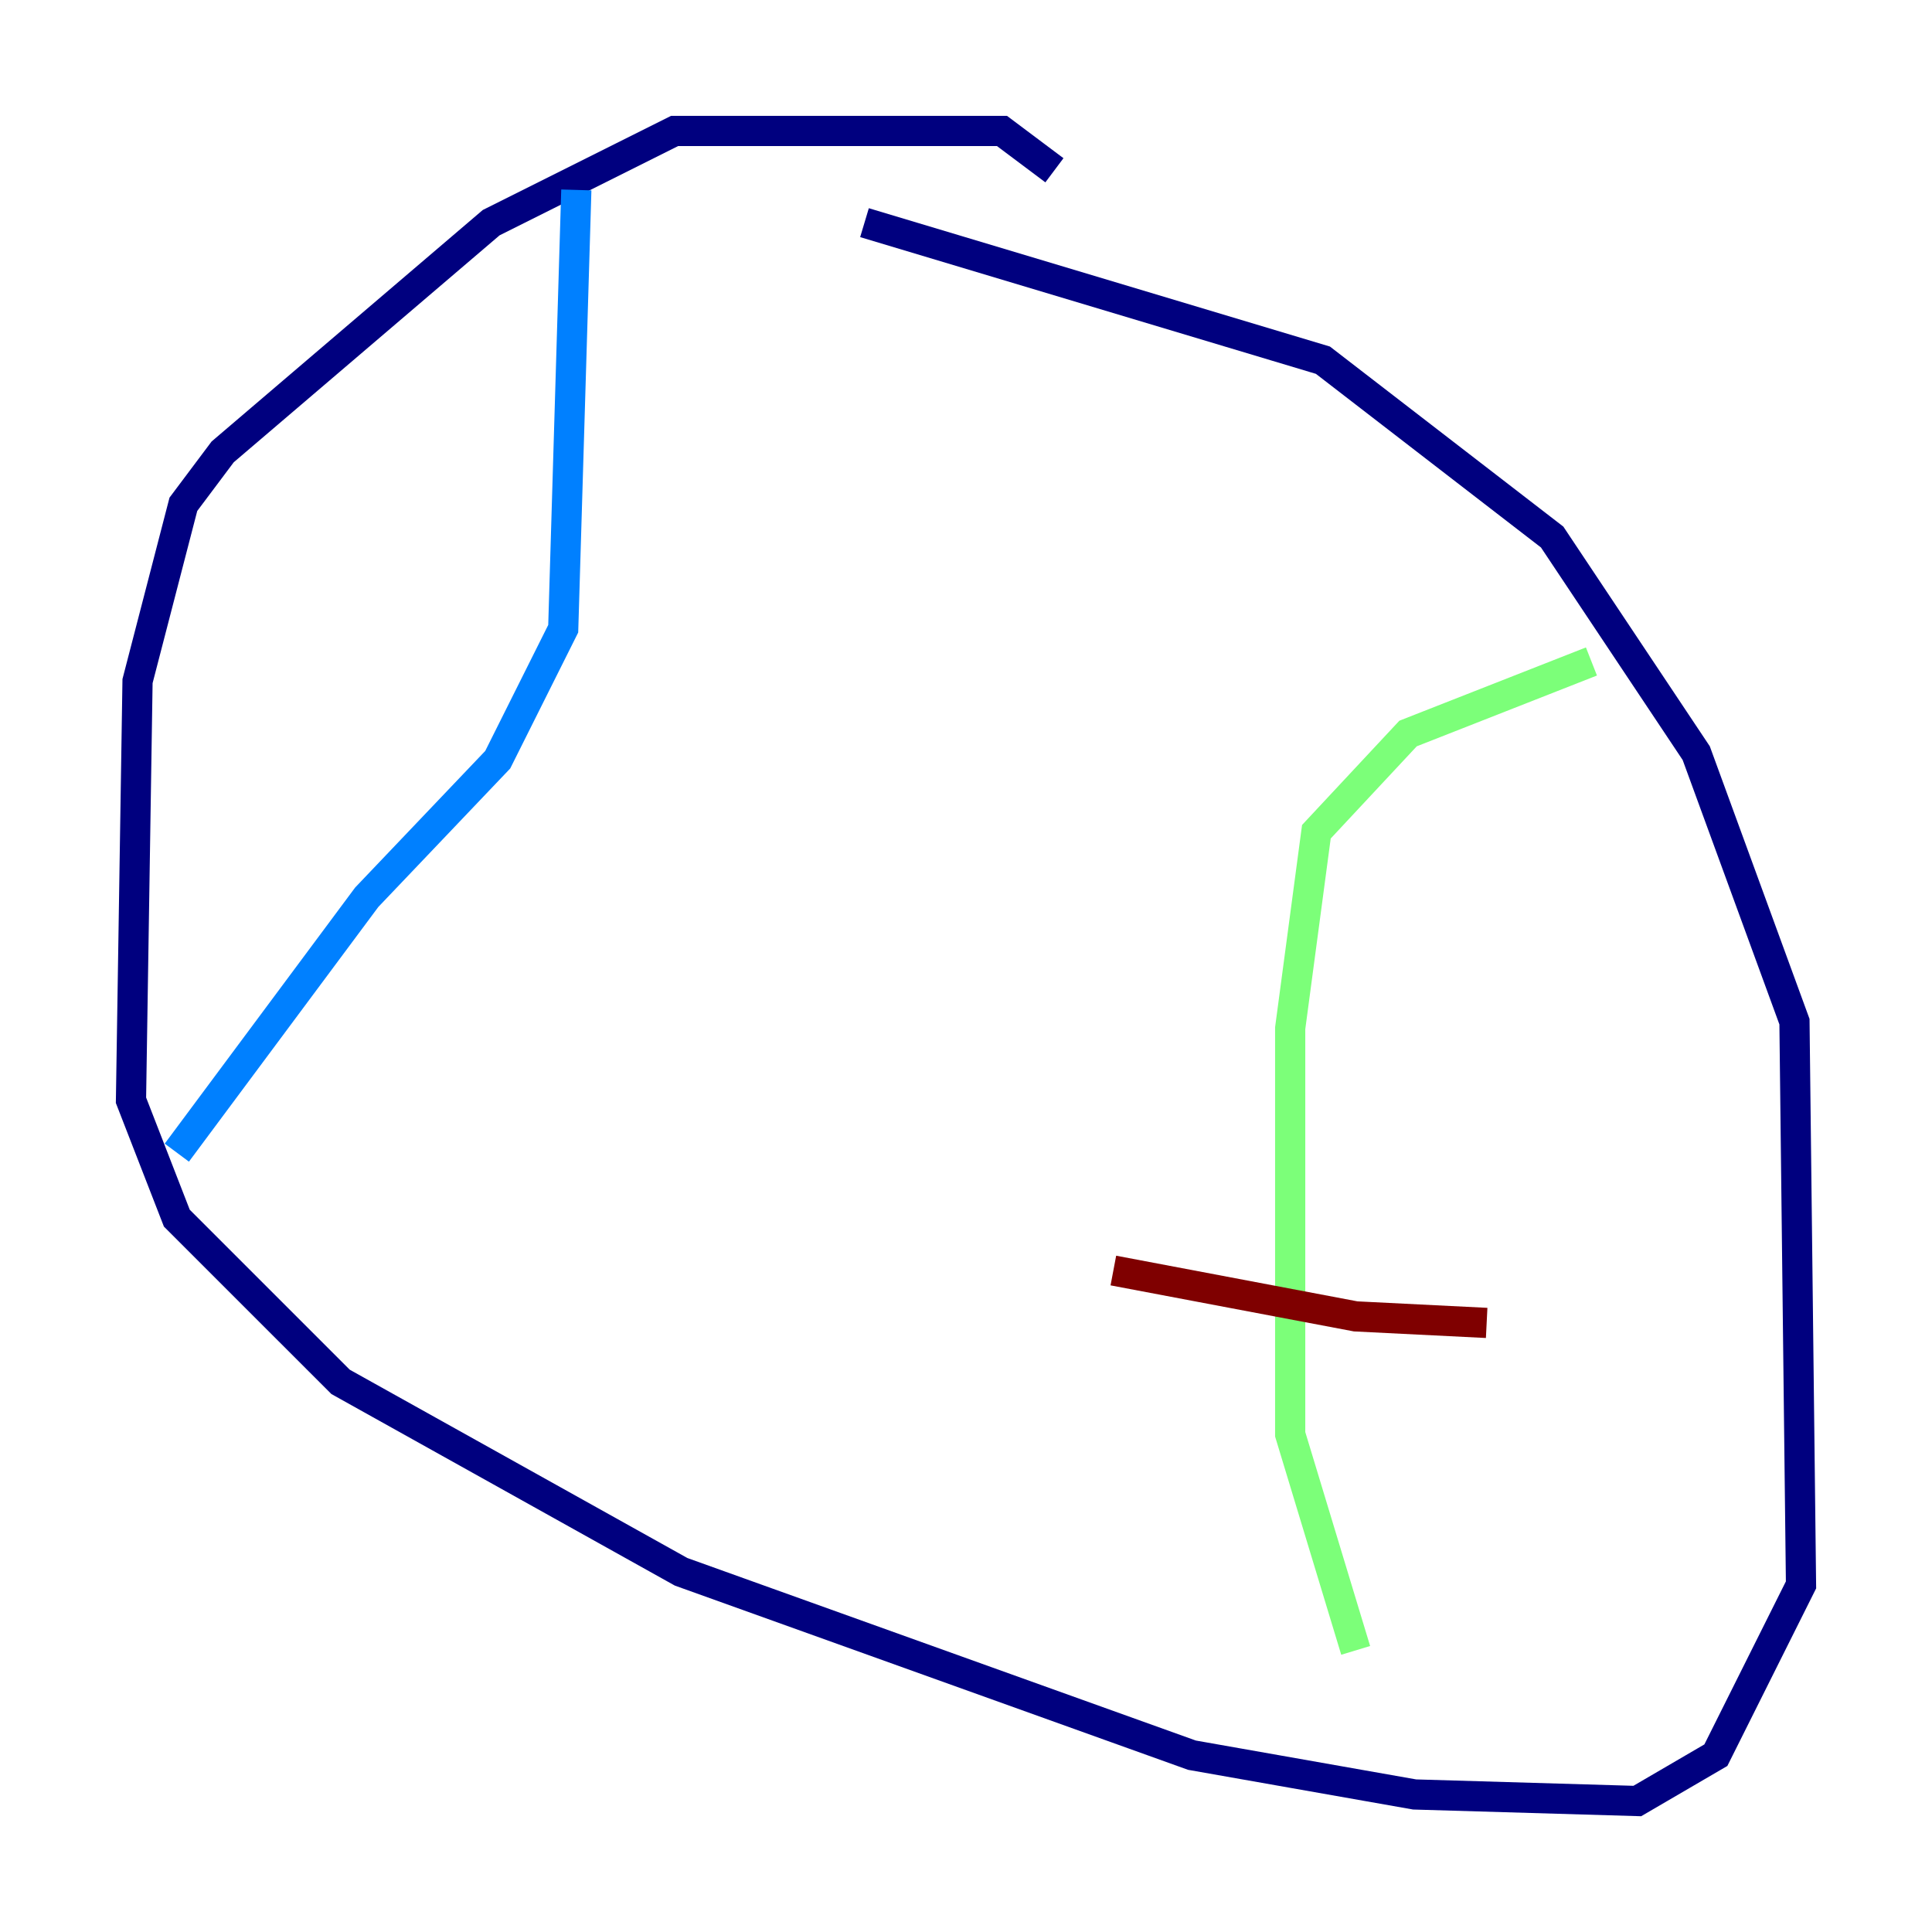 <?xml version="1.0" encoding="utf-8" ?>
<svg baseProfile="tiny" height="128" version="1.2" viewBox="0,0,128,128" width="128" xmlns="http://www.w3.org/2000/svg" xmlns:ev="http://www.w3.org/2001/xml-events" xmlns:xlink="http://www.w3.org/1999/xlink"><defs /><polyline fill="none" points="69.858,11.281 66.386,8.678 44.691,8.678 32.542,14.752 14.752,29.939 12.149,33.41 9.112,45.125 8.678,72.895 11.715,80.705 22.563,91.552 45.125,104.136 78.969,116.285 93.722,118.888 108.475,119.322 113.681,116.285 119.322,105.003 118.888,67.688 112.38,49.898 102.834,35.58 87.647,23.864 57.275,14.752" stroke="#00007f" stroke-width="2" /><polyline fill="none" points="38.183,12.583 37.315,41.654 32.976,50.332 24.298,59.444 11.715,76.366" stroke="#0080ff" stroke-width="2" /><polyline fill="none" points="105.437,43.824 93.288,48.597 87.214,55.105 85.478,68.122 85.478,95.024 89.817,109.342" stroke="#7cff79" stroke-width="2" /><polyline fill="none" points="89.817,109.342 89.817,109.342" stroke="#ff9400" stroke-width="2" /><polyline fill="none" points="73.763,84.176 89.817,87.214 98.495,87.647" stroke="#7f0000" stroke-width="2" /></svg>